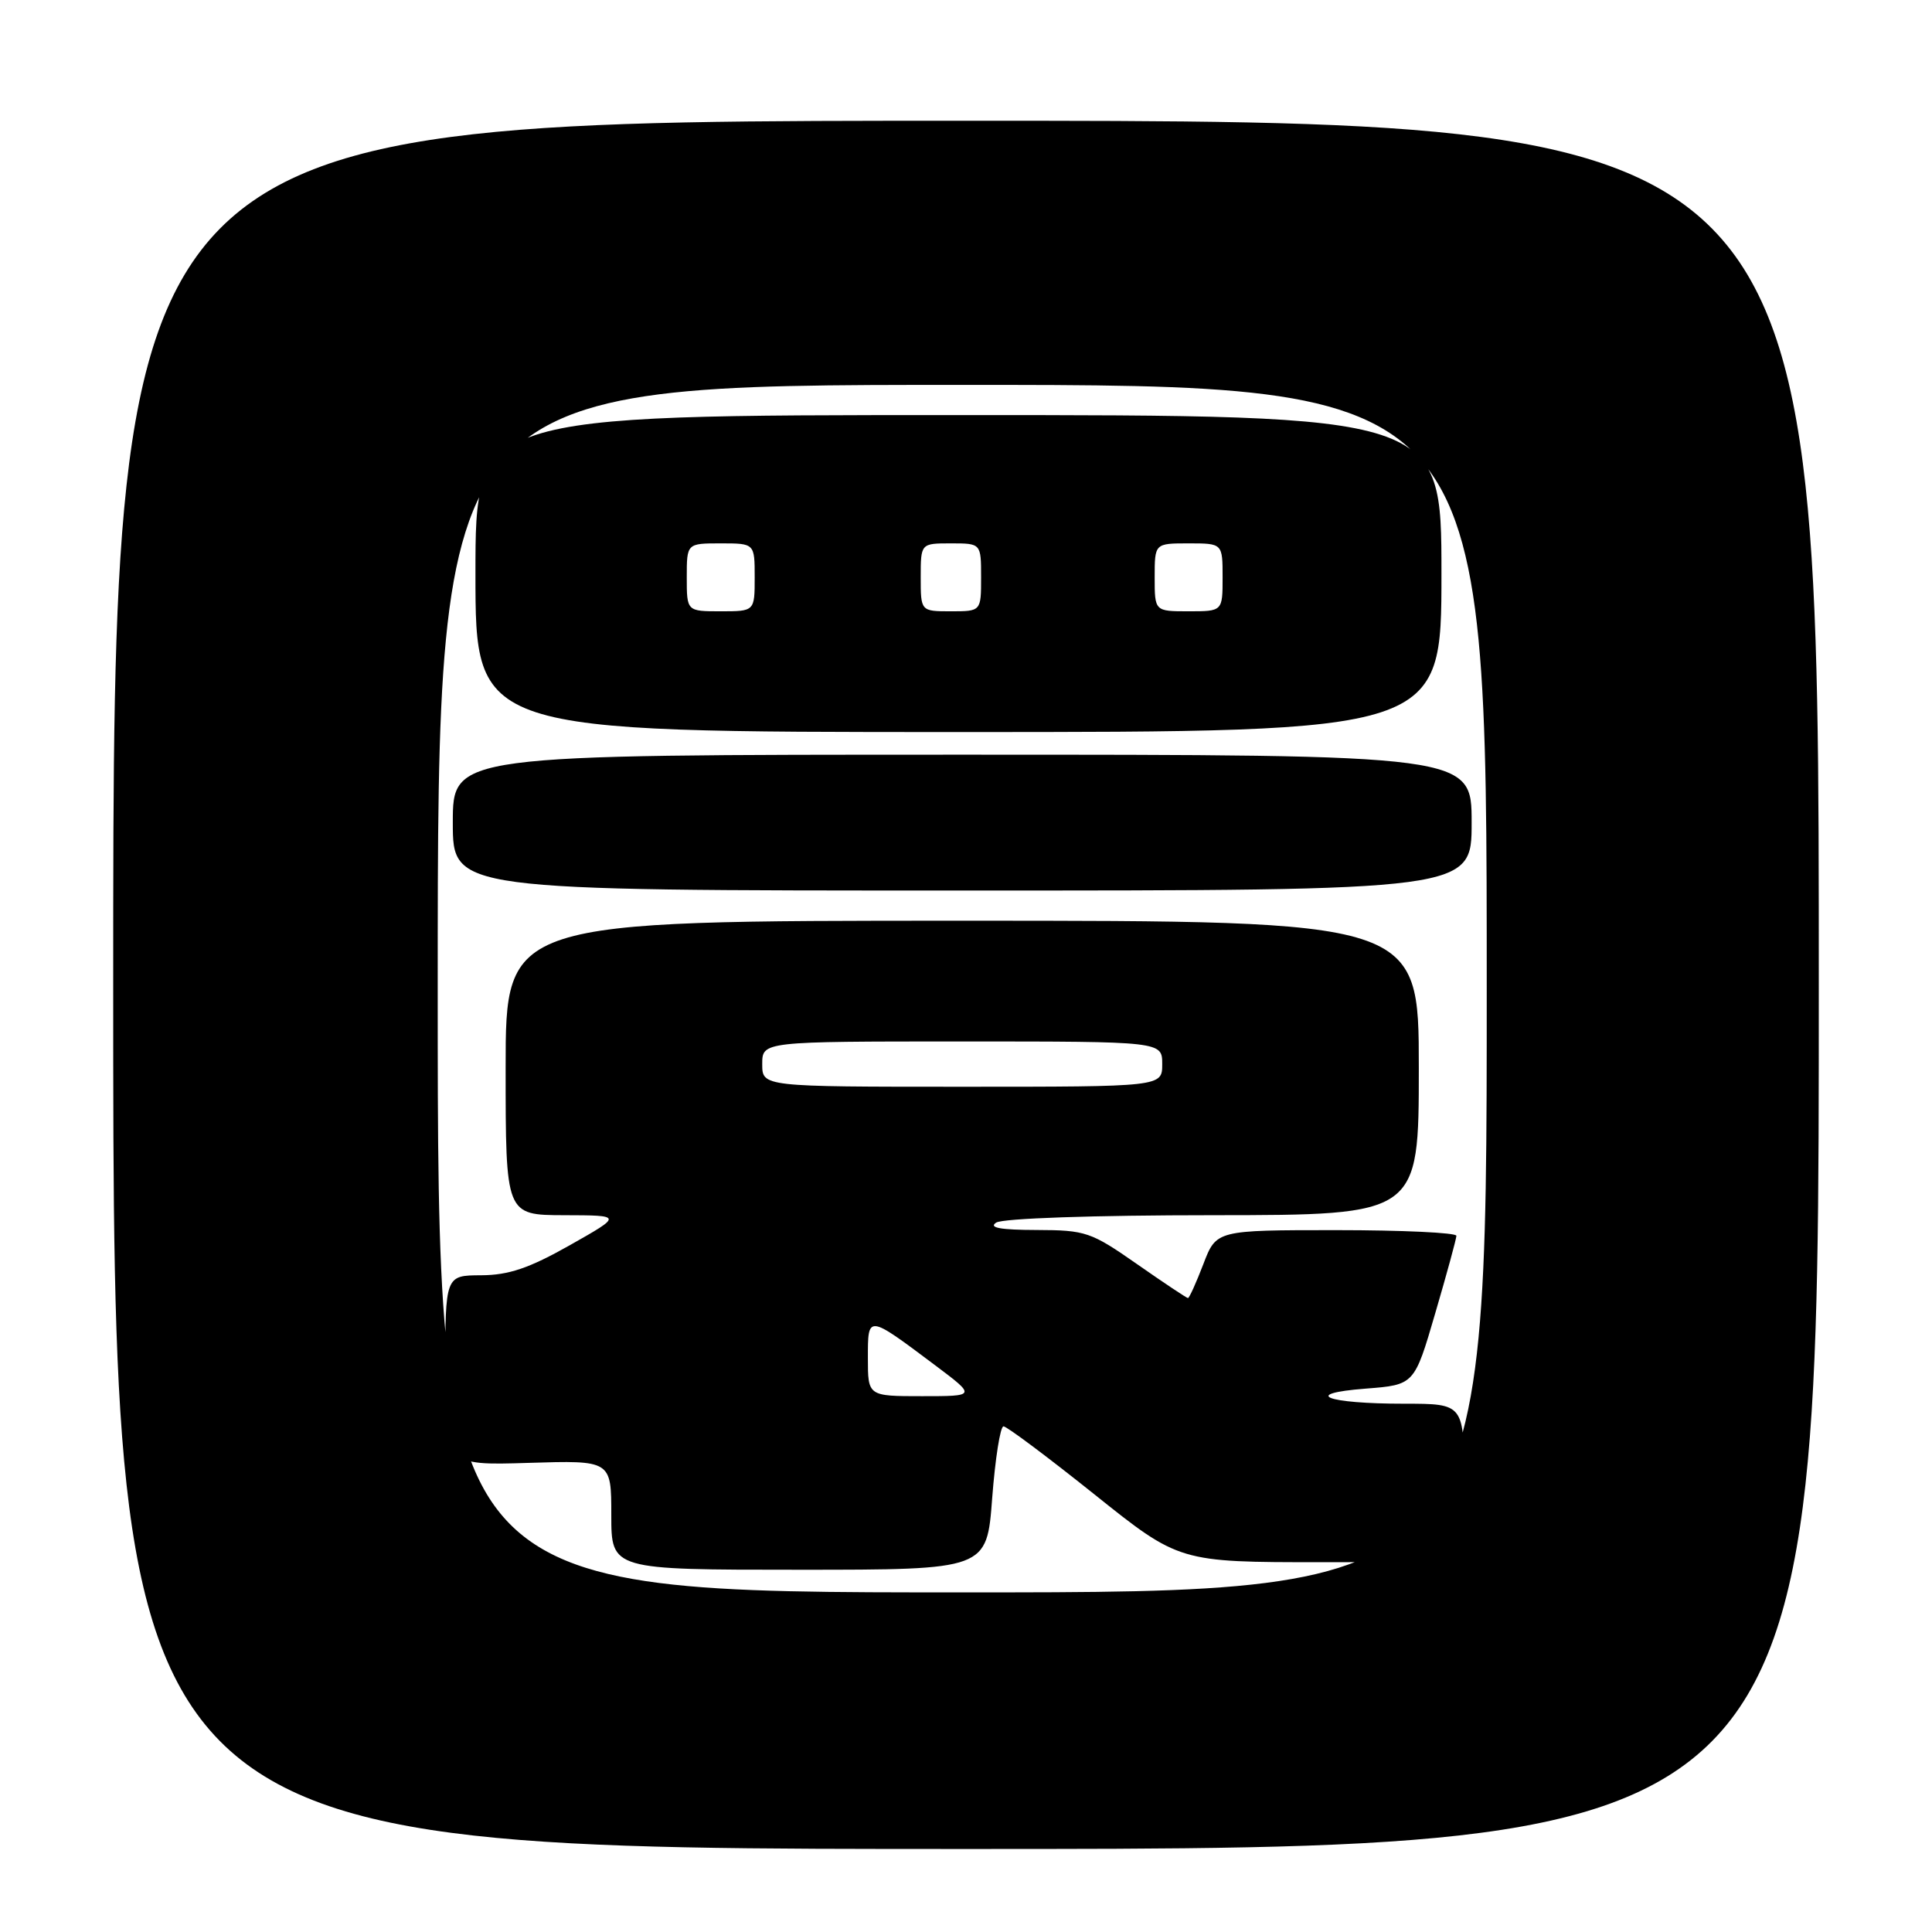 <?xml version="1.0" encoding="UTF-8" standalone="no"?>
<!DOCTYPE svg PUBLIC "-//W3C//DTD SVG 1.1//EN" "http://www.w3.org/Graphics/SVG/1.1/DTD/svg11.dtd" >
<svg xmlns="http://www.w3.org/2000/svg" xmlns:xlink="http://www.w3.org/1999/xlink" version="1.1" viewBox="0 0 256 256">
 <g >
 <path fill="currentColor"
d=" M 241.00 130.50 C 241.00 16.00 241.00 16.00 128.00 16.00 C 15.00 16.00 15.00 16.00 15.00 130.50 C 15.00 245.00 15.00 245.00 128.00 245.00 C 241.00 245.00 241.00 245.00 241.00 130.50 Z  M 58.00 131.00 C 58.00 51.00 58.00 51.00 127.50 51.00 C 197.00 51.00 197.00 51.00 197.00 131.00 C 197.00 211.00 197.00 211.00 127.50 211.00 C 58.00 211.00 58.00 211.00 58.00 131.00 Z  M 131.47 198.50 C 131.87 193.28 132.54 189.00 132.97 189.00 C 133.40 189.00 138.81 193.05 145.00 198.00 C 156.25 207.00 156.25 207.00 175.12 207.00 C 194.00 207.00 194.00 207.00 194.00 196.50 C 194.00 186.00 194.00 186.00 186.08 186.00 C 175.71 186.00 172.30 184.67 180.96 184.00 C 187.41 183.50 187.41 183.50 190.18 174.00 C 191.71 168.78 192.97 164.16 192.98 163.75 C 192.99 163.34 185.84 163.00 177.08 163.00 C 161.17 163.00 161.17 163.00 159.45 167.50 C 158.50 169.97 157.59 172.00 157.41 172.00 C 157.24 172.00 154.20 169.97 150.66 167.50 C 144.56 163.24 143.86 163.00 137.36 162.98 C 132.56 162.97 130.95 162.68 132.00 162.00 C 132.87 161.44 144.88 161.02 160.75 161.02 C 188.00 161.00 188.00 161.00 188.00 141.50 C 188.00 122.00 188.00 122.00 127.50 122.00 C 67.00 122.00 67.00 122.00 67.00 141.50 C 67.00 161.00 67.00 161.00 74.75 161.02 C 82.50 161.04 82.50 161.04 75.50 165.00 C 70.10 168.05 67.41 168.96 63.75 168.98 C 59.00 169.00 59.00 169.00 59.00 181.59 C 59.00 194.18 59.00 194.18 70.00 193.84 C 81.00 193.50 81.00 193.50 81.00 200.75 C 81.00 208.00 81.00 208.00 105.88 208.00 C 130.76 208.00 130.76 208.00 131.47 198.50 Z  M 195.00 109.00 C 195.00 100.00 195.00 100.00 127.50 100.00 C 60.00 100.00 60.00 100.00 60.00 109.00 C 60.00 118.00 60.00 118.00 127.50 118.00 C 195.00 118.00 195.00 118.00 195.00 109.00 Z  M 191.00 76.00 C 191.00 55.00 191.00 55.00 127.00 55.00 C 63.00 55.00 63.00 55.00 63.00 76.00 C 63.00 97.00 63.00 97.00 127.00 97.00 C 191.00 97.00 191.00 97.00 191.00 76.00 Z  M 115.00 179.96 C 115.00 174.16 114.90 174.15 123.93 180.92 C 129.36 185.00 129.36 185.00 122.18 185.00 C 115.00 185.00 115.00 185.00 115.00 179.96 Z  M 101.00 141.00 C 101.00 138.00 101.00 138.00 127.50 138.00 C 154.00 138.00 154.00 138.00 154.00 141.00 C 154.00 144.00 154.00 144.00 127.50 144.00 C 101.00 144.00 101.00 144.00 101.00 141.00 Z  M 91.00 76.50 C 91.00 72.00 91.00 72.00 95.50 72.00 C 100.00 72.00 100.00 72.00 100.00 76.50 C 100.00 81.00 100.00 81.00 95.50 81.00 C 91.00 81.00 91.00 81.00 91.00 76.50 Z  M 122.00 76.50 C 122.00 72.00 122.00 72.00 126.00 72.00 C 130.00 72.00 130.00 72.00 130.00 76.50 C 130.00 81.00 130.00 81.00 126.00 81.00 C 122.00 81.00 122.00 81.00 122.00 76.50 Z  M 153.00 76.50 C 153.00 72.00 153.00 72.00 157.50 72.00 C 162.00 72.00 162.00 72.00 162.00 76.50 C 162.00 81.00 162.00 81.00 157.50 81.00 C 153.00 81.00 153.00 81.00 153.00 76.50 Z "/>
</g>
</svg>